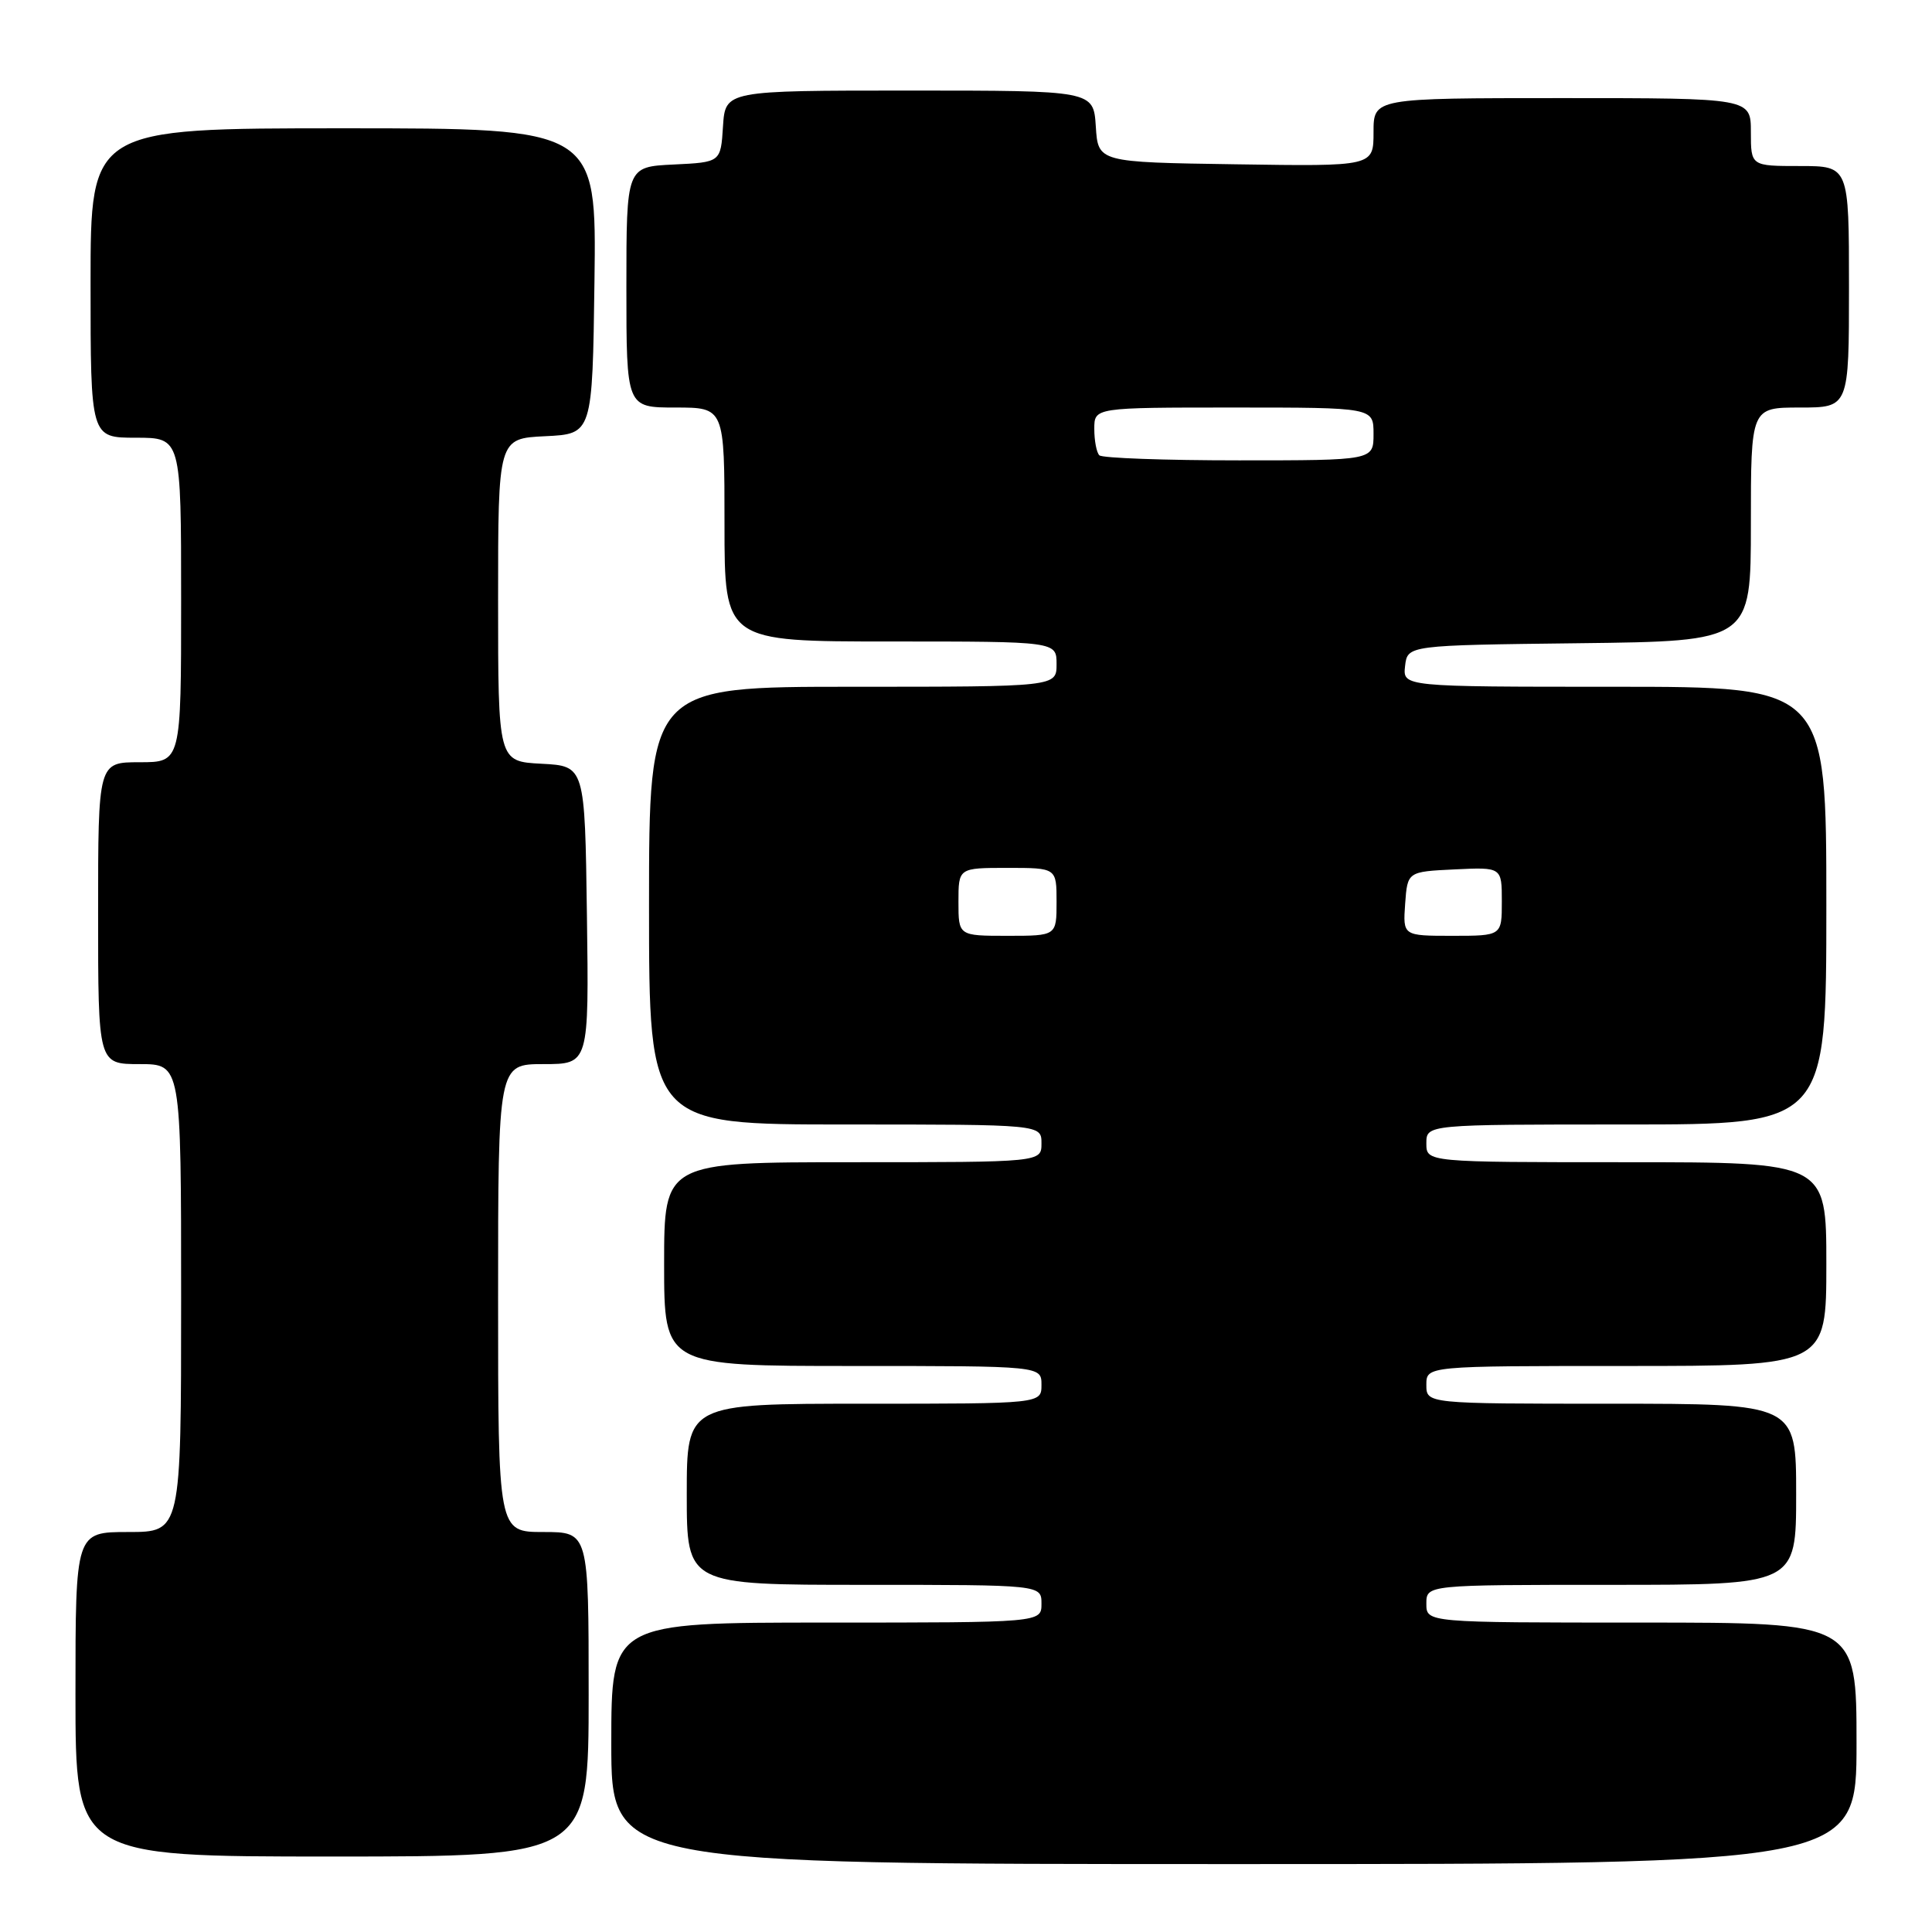 <?xml version="1.0" encoding="UTF-8" standalone="no"?>
<!DOCTYPE svg PUBLIC "-//W3C//DTD SVG 1.1//EN" "http://www.w3.org/Graphics/SVG/1.1/DTD/svg11.dtd" >
<svg xmlns="http://www.w3.org/2000/svg" xmlns:xlink="http://www.w3.org/1999/xlink" version="1.1" viewBox="0 0 256 256">
 <g >
 <path fill="currentColor"
d=" M 246.00 231.00 C 246.00 215.00 246.00 215.00 217.50 215.00 C 189.00 215.00 189.00 215.00 189.00 212.50 C 189.00 210.00 189.00 210.00 213.50 210.00 C 238.00 210.00 238.00 210.00 238.00 198.00 C 238.00 186.00 238.00 186.00 213.50 186.00 C 189.00 186.00 189.00 186.00 189.00 183.50 C 189.00 181.00 189.00 181.00 215.50 181.00 C 242.00 181.00 242.00 181.00 242.00 167.50 C 242.00 154.00 242.00 154.00 215.50 154.00 C 189.00 154.00 189.00 154.00 189.00 151.50 C 189.00 149.00 189.00 149.00 215.50 149.00 C 242.00 149.00 242.00 149.00 242.00 120.00 C 242.00 91.00 242.00 91.00 213.93 91.00 C 185.87 91.00 185.87 91.00 186.18 88.25 C 186.50 85.50 186.50 85.50 209.25 85.23 C 232.00 84.96 232.00 84.96 232.00 69.48 C 232.00 54.00 232.00 54.00 238.50 54.00 C 245.00 54.00 245.00 54.00 245.00 38.00 C 245.00 22.00 245.00 22.00 238.50 22.00 C 232.00 22.00 232.00 22.00 232.00 17.50 C 232.00 13.00 232.00 13.00 207.00 13.00 C 182.00 13.00 182.00 13.00 182.00 17.52 C 182.00 22.05 182.00 22.05 163.75 21.77 C 145.50 21.50 145.50 21.50 145.20 16.75 C 144.89 12.00 144.89 12.00 120.50 12.00 C 96.11 12.00 96.11 12.00 95.80 16.75 C 95.50 21.50 95.50 21.50 89.25 21.80 C 83.00 22.10 83.00 22.10 83.00 38.05 C 83.00 54.00 83.00 54.00 89.50 54.00 C 96.00 54.00 96.00 54.00 96.00 69.50 C 96.00 85.00 96.00 85.00 118.00 85.00 C 140.00 85.00 140.00 85.00 140.00 88.00 C 140.00 91.00 140.00 91.00 113.00 91.00 C 86.00 91.00 86.00 91.00 86.00 120.00 C 86.00 149.00 86.00 149.00 112.00 149.00 C 138.00 149.00 138.00 149.00 138.00 151.50 C 138.00 154.00 138.00 154.00 113.00 154.00 C 88.00 154.00 88.00 154.00 88.00 167.50 C 88.00 181.00 88.00 181.00 113.00 181.00 C 138.00 181.00 138.00 181.00 138.00 183.50 C 138.00 186.00 138.00 186.00 114.50 186.00 C 91.00 186.00 91.00 186.00 91.00 198.00 C 91.00 210.00 91.00 210.00 114.50 210.00 C 138.00 210.00 138.00 210.00 138.00 212.50 C 138.00 215.00 138.00 215.00 109.50 215.00 C 81.00 215.00 81.00 215.00 81.00 231.00 C 81.00 247.00 81.00 247.00 163.50 247.00 C 246.00 247.00 246.00 247.00 246.00 231.00 Z  M 78.00 224.50 C 78.00 203.00 78.00 203.00 72.00 203.00 C 66.00 203.00 66.00 203.00 66.00 172.00 C 66.00 141.00 66.00 141.00 72.02 141.00 C 78.04 141.00 78.04 141.00 77.77 121.25 C 77.50 101.50 77.50 101.50 71.75 101.20 C 66.00 100.90 66.00 100.90 66.00 79.50 C 66.00 58.10 66.00 58.10 72.25 57.80 C 78.50 57.50 78.50 57.50 78.77 37.25 C 79.04 17.00 79.04 17.00 45.52 17.00 C 12.00 17.00 12.00 17.00 12.00 37.50 C 12.00 58.00 12.00 58.00 18.00 58.00 C 24.00 58.00 24.00 58.00 24.00 79.50 C 24.00 101.00 24.00 101.00 18.50 101.00 C 13.00 101.00 13.00 101.00 13.00 121.00 C 13.00 141.00 13.00 141.00 18.50 141.00 C 24.00 141.00 24.00 141.00 24.00 172.00 C 24.00 203.00 24.00 203.00 17.00 203.00 C 10.00 203.00 10.00 203.00 10.00 224.50 C 10.00 246.00 10.00 246.00 44.00 246.00 C 78.00 246.00 78.00 246.00 78.00 224.50 Z  M 127.00 119.50 C 127.00 115.00 127.00 115.00 133.50 115.00 C 140.00 115.00 140.00 115.00 140.00 119.50 C 140.00 124.00 140.00 124.00 133.50 124.00 C 127.00 124.00 127.00 124.00 127.00 119.50 Z  M 186.19 119.75 C 186.50 115.50 186.50 115.50 192.75 115.20 C 199.00 114.90 199.00 114.90 199.00 119.45 C 199.00 124.00 199.00 124.00 192.44 124.00 C 185.89 124.00 185.89 124.00 186.19 119.75 Z  M 145.67 60.33 C 145.30 59.97 145.00 58.39 145.00 56.83 C 145.00 54.00 145.00 54.00 163.50 54.00 C 182.00 54.00 182.00 54.00 182.00 57.50 C 182.00 61.00 182.00 61.00 164.17 61.00 C 154.36 61.00 146.03 60.70 145.67 60.33 Z "/>
</g>
</svg>
